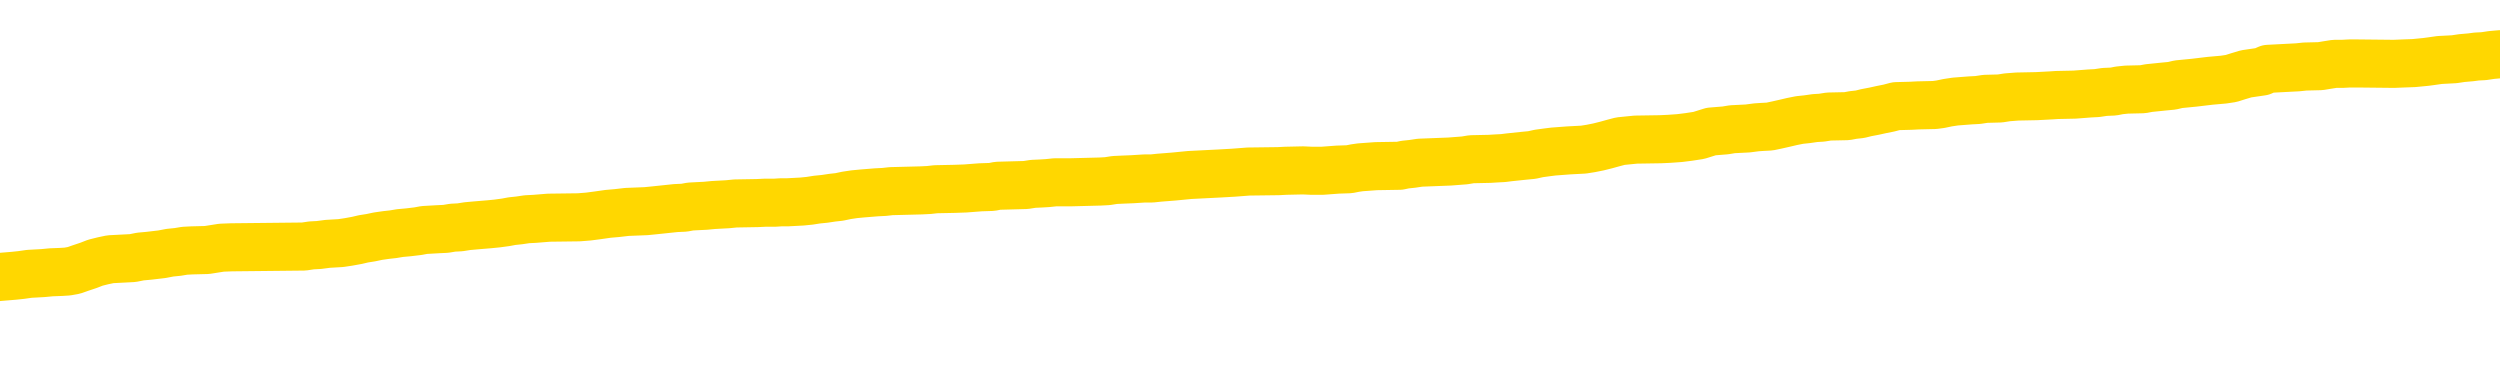 <svg xmlns="http://www.w3.org/2000/svg" version="1.1" viewBox="0 0 6500 1000">
	<path fill="none" stroke="gold" stroke-width="125" stroke-linecap="round" stroke-linejoin="round" d="M0 280464  L-1304159 280464 L-1303974 280463 L-1303484 280460 L-1303191 280459 L-1302879 280457 L-1302645 280455 L-1302591 280453 L-1302532 280450 L-1302379 280449 L-1302339 280446 L-1302206 280445 L-1301913 280444 L-1301373 280444 L-1300762 280443 L-1300714 280443 L-1300074 280441 L-1300041 280441 L-1299516 280441 L-1299383 280440 L-1298993 280437 L-1298665 280435 L-1298547 280432 L-1298336 280430 L-1297619 280430 L-1297049 280428 L-1296942 280428 L-1296768 280427 L-1296546 280425 L-1296145 280423 L-1296119 280421 L-1295191 280418 L-1295103 280416 L-1295021 280413 L-1294951 280411 L-1294654 280409 L-1294502 280407 L-1292612 280408 L-1292511 280408 L-1292249 280408 L-1291955 280409 L-1291813 280407 L-1291565 280407 L-1291529 280405 L-1291371 280404 L-1290907 280402 L-1290654 280400 L-1290442 280398 L-1290191 280396 L-1289842 280395 L-1288914 280393 L-1288821 280390 L-1288410 280389 L-1287239 280386 L-1286050 280385 L-1285958 280382 L-1285930 280380 L-1285664 280377 L-1285365 280375 L-1285237 280372 L-1285199 280370 L-1284385 280370 L-1284001 280371 L-1282940 280372 L-1282879 280372 L-1282614 280398 L-1282142 280422 L-1281950 280446 L-1281686 280471 L-1281350 280469 L-1281214 280468 L-1280759 280467 L-1280015 280466 L-1279998 280464 L-1279832 280462 L-1279764 280462 L-1279248 280460 L-1278220 280460 L-1278023 280459 L-1277535 280458 L-1277173 280457 L-1276764 280457 L-1276379 280458 L-1274675 280458 L-1274577 280458 L-1274505 280458 L-1274444 280458 L-1274259 280457 L-1273923 280457 L-1273282 280455 L-1273205 280454 L-1273144 280454 L-1272958 280453 L-1272878 280453 L-1272701 280451 L-1272682 280450 L-1272452 280450 L-1272064 280449 L-1271175 280449 L-1271136 280448 L-1271048 280446 L-1271020 280444 L-1270012 280443 L-1269862 280440 L-1269838 280439 L-1269705 280437 L-1269665 280436 L-1268407 280435 L-1268349 280435 L-1267810 280434 L-1267757 280434 L-1267710 280434 L-1267315 280432 L-1267176 280431 L-1266976 280430 L-1266829 280430 L-1266665 280430 L-1266388 280431 L-1266029 280431 L-1265477 280430 L-1264832 280428 L-1264573 280426 L-1264419 280425 L-1264018 280423 L-1263978 280422 L-1263858 280421 L-1263796 280422 L-1263782 280422 L-1263688 280422 L-1263395 280421 L-1263244 280416 L-1262913 280413 L-1262835 280411 L-1262760 280409 L-1262533 280405 L-1262466 280403 L-1262239 280400 L-1262186 280398 L-1262022 280396 L-1261016 280395 L-1260833 280394 L-1260282 280393 L-1259888 280390 L-1259491 280389 L-1258641 280386 L-1258563 280385 L-1257984 280384 L-1257542 280384 L-1257301 280382 L-1257144 280382 L-1256743 280380 L-1256723 280380 L-1256278 280379 L-1255872 280377 L-1255736 280375 L-1255561 280372 L-1255425 280370 L-1255175 280367 L-1254175 280366 L-1254093 280365 L-1253957 280363 L-1253919 280362 L-1253029 280361 L-1252813 280359 L-1252370 280358 L-1252252 280357 L-1252196 280356 L-1251519 280356 L-1251419 280354 L-1251390 280354 L-1250048 280353 L-1249643 280352 L-1249603 280350 L-1248675 280349 L-1248577 280348 L-1248444 280347 L-1248039 280345 L-1248013 280344 L-1247920 280343 L-1247704 280342 L-1247293 280339 L-1246139 280336 L-1245848 280334 L-1245819 280331 L-1245211 280330 L-1244961 280327 L-1244941 280326 L-1244012 280325 L-1243960 280322 L-1243838 280321 L-1243820 280319 L-1243665 280317 L-1243489 280315 L-1243353 280313 L-1243296 280312 L-1243188 280311 L-1243103 280310 L-1242870 280308 L-1242795 280307 L-1242486 280306 L-1242369 280304 L-1242199 280303 L-1242108 280302 L-1242005 280302 L-1241982 280301 L-1241905 280301 L-1241807 280298 L-1241440 280297 L-1241335 280296 L-1240832 280294 L-1240380 280293 L-1240342 280292 L-1240318 280290 L-1240277 280289 L-1240148 280288 L-1240047 280287 L-1239606 280285 L-1239324 280284 L-1238731 280283 L-1238601 280281 L-1238326 280279 L-1238174 280278 L-1238021 280276 L-1237935 280274 L-1237857 280273 L-1237672 280271 L-1237621 280271 L-1237593 280270 L-1237514 280269 L-1237491 280267 L-1237207 280265 L-1236604 280262 L-1235608 280261 L-1235310 280260 L-1234576 280258 L-1234332 280257 L-1234242 280256 L-1233665 280255 L-1232966 280253 L-1232214 280252 L-1231896 280251 L-1231513 280248 L-1231436 280247 L-1230801 280246 L-1230616 280244 L-1230528 280244 L-1230398 280244 L-1230086 280243 L-1230036 280242 L-1229894 280241 L-1229873 280239 L-1228905 280238 L-1228359 280237 L-1227881 280237 L-1227820 280237 L-1227496 280237 L-1227475 280235 L-1227413 280235 L-1227202 280234 L-1227126 280233 L-1227071 280232 L-1227048 280230 L-1227009 280229 L-1226993 280228 L-1226236 280227 L-1226220 280225 L-1225420 280224 L-1225268 280223 L-1224363 280221 L-1223856 280220 L-1223627 280218 L-1223586 280218 L-1223471 280216 L-1223294 280215 L-1222540 280216 L-1222405 280215 L-1222241 280214 L-1221923 280212 L-1221747 280210 L-1220725 280207 L-1220701 280205 L-1220450 280204 L-1220237 280201 L-1219603 280200 L-1219365 280197 L-1219333 280195 L-1219155 280192 L-1219074 280189 L-1218985 280188 L-1218920 280186 L-1218480 280183 L-1218456 280182 L-1217916 280181 L-1217660 280179 L-1217165 280178 L-1216288 280177 L-1216251 280175 L-1216198 280174 L-1216157 280173 L-1216040 280172 L-1215763 280170 L-1215556 280168 L-1215359 280165 L-1215336 280163 L-1215286 280160 L-1215246 280159 L-1215168 280158 L-1214571 280155 L-1214511 280154 L-1214407 280152 L-1214253 280151 L-1213621 280150 L-1212941 280149 L-1212638 280146 L-1212291 280145 L-1212093 280143 L-1212045 280141 L-1211725 280140 L-1211097 280138 L-1210950 280137 L-1210914 280136 L-1210856 280135 L-1210780 280132 L-1210538 280132 L-1210450 280131 L-1210356 280129 L-1210062 280128 L-1209928 280127 L-1209868 280126 L-1209831 280123 L-1209559 280123 L-1208553 280122 L-1208377 280120 L-1208326 280120 L-1208034 280119 L-1207841 280117 L-1207508 280115 L-1207002 280114 L-1206439 280112 L-1206425 280109 L-1206408 280108 L-1206308 280105 L-1206193 280103 L-1206154 280100 L-1206116 280099 L-1206051 280099 L-1206023 280097 L-1205884 280099 L-1205591 280099 L-1205541 280099 L-1205436 280099 L-1205171 280097 L-1204706 280096 L-1204562 280096 L-1204507 280094 L-1204450 280092 L-1204259 280091 L-1203894 280090 L-1203679 280090 L-1203485 280090 L-1203427 280090 L-1203368 280087 L-1203214 280086 L-1202944 280085 L-1202514 280091 L-1202499 280091 L-1202422 280090 L-1202357 280089 L-1202228 280080 L-1202205 280078 L-1201921 280077 L-1201873 280076 L-1201818 280074 L-1201356 280073 L-1201317 280073 L-1201276 280072 L-1201086 280071 L-1200606 280069 L-1200119 280068 L-1200102 280067 L-1200064 280066 L-1199808 280064 L-1199730 280062 L-1199500 280060 L-1199484 280058 L-1199190 280055 L-1198748 280054 L-1198301 280053 L-1197796 280051 L-1197642 280050 L-1197356 280049 L-1197316 280046 L-1196985 280045 L-1196763 280044 L-1196246 280041 L-1196170 280040 L-1195922 280037 L-1195728 280035 L-1195668 280034 L-1194891 280032 L-1194817 280032 L-1194587 280031 L-1194570 280031 L-1194508 280030 L-1194313 280028 L-1193848 280028 L-1193825 280027 L-1193695 280027 L-1192395 280027 L-1192378 280027 L-1192301 280026 L-1192207 280026 L-1191990 280026 L-1191838 280025 L-1191660 280026 L-1191605 280027 L-1191319 280028 L-1191279 280028 L-1190909 280028 L-1190469 280028 L-1190286 280028 L-1189965 280027 L-1189670 280027 L-1189224 280025 L-1189152 280023 L-1188690 280021 L-1188252 280020 L-1188070 280018 L-1186616 280016 L-1186484 280014 L-1186027 280012 L-1185801 280011 L-1185414 280008 L-1184898 280005 L-1183944 280003 L-1183149 280000 L-1182475 279999 L-1182049 279996 L-1181738 279995 L-1181508 279991 L-1180825 279988 L-1180812 279984 L-1180602 279979 L-1180580 279977 L-1180406 279975 L-1179456 279973 L-1179187 279971 L-1178372 279970 L-1178062 279967 L-1178024 279966 L-1177967 279963 L-1177350 279962 L-1176712 279959 L-1175086 279958 L-1174412 279957 L-1173770 279957 L-1173693 279957 L-1173636 279957 L-1173600 279957 L-1173572 279956 L-1173460 279953 L-1173442 279952 L-1173420 279950 L-1173266 279949 L-1173213 279947 L-1173135 279945 L-1173016 279944 L-1172918 279943 L-1172801 279942 L-1172531 279939 L-1172261 279938 L-1172244 279935 L-1172044 279934 L-1171897 279931 L-1171670 279930 L-1171536 279929 L-1171227 279927 L-1171168 279926 L-1170814 279924 L-1170466 279922 L-1170365 279921 L-1170301 279919 L-1170241 279917 L-1169856 279915 L-1169475 279913 L-1169371 279912 L-1169111 279911 L-1168840 279908 L-1168680 279907 L-1168648 279906 L-1168586 279904 L-1168445 279903 L-1168261 279902 L-1168216 279901 L-1167928 279901 L-1167912 279899 L-1167679 279899 L-1167618 279898 L-1167580 279898 L-1167000 279897 L-1166866 279896 L-1166843 279890 L-1166825 279881 L-1166807 279871 L-1166791 279861 L-1166767 279851 L-1166751 279843 L-1166729 279834 L-1166713 279825 L-1166689 279820 L-1166673 279815 L-1166651 279811 L-1166634 279809 L-1166585 279805 L-1166513 279801 L-1166478 279795 L-1166455 279789 L-1166419 279784 L-1166378 279779 L-1166341 279777 L-1166325 279772 L-1166301 279768 L-1166264 279765 L-1166247 279761 L-1166223 279759 L-1166206 279756 L-1166187 279754 L-1166171 279751 L-1166142 279747 L-1166116 279743 L-1166071 279742 L-1166054 279740 L-1166012 279738 L-1165964 279736 L-1165894 279733 L-1165878 279731 L-1165862 279728 L-1165800 279727 L-1165761 279726 L-1165722 279724 L-1165556 279723 L-1165491 279722 L-1165475 279720 L-1165430 279718 L-1165372 279717 L-1165159 279715 L-1165126 279714 L-1165083 279713 L-1165005 279712 L-1164468 279710 L-1164390 279709 L-1164286 279706 L-1164197 279705 L-1164021 279704 L-1163670 279703 L-1163514 279701 L-1163076 279700 L-1162920 279699 L-1162790 279697 L-1162086 279695 L-1161885 279694 L-1160924 279691 L-1160442 279690 L-1160343 279690 L-1160250 279689 L-1160005 279687 L-1159932 279686 L-1159490 279683 L-1159393 279682 L-1159378 279681 L-1159362 279680 L-1159337 279678 L-1158872 279677 L-1158655 279676 L-1158515 279674 L-1158221 279673 L-1158133 279672 L-1158091 279671 L-1158062 279669 L-1157889 279668 L-1157830 279667 L-1157754 279666 L-1157673 279664 L-1157603 279664 L-1157294 279663 L-1157209 279662 L-1156995 279660 L-1156960 279659 L-1156277 279658 L-1156178 279657 L-1155973 279655 L-1155926 279654 L-1155648 279653 L-1155586 279651 L-1155569 279649 L-1155491 279648 L-1155183 279645 L-1155158 279644 L-1155104 279641 L-1155082 279640 L-1154959 279639 L-1154823 279636 L-1154579 279635 L-1154454 279635 L-1153807 279634 L-1153791 279634 L-1153766 279634 L-1153586 279631 L-1153510 279630 L-1153418 279628 L-1152990 279627 L-1152574 279626 L-1152181 279623 L-1152102 279622 L-1152084 279621 L-1151720 279620 L-1151484 279618 L-1151256 279617 L-1150943 279616 L-1150865 279614 L-1150784 279612 L-1150606 279609 L-1150590 279608 L-1150325 279605 L-1150245 279604 L-1150015 279603 L-1149788 279602 L-1149473 279602 L-1149298 279600 L-1148936 279600 L-1148545 279599 L-1148475 279596 L-1148412 279595 L-1148271 279593 L-1148219 279591 L-1148118 279589 L-1147616 279588 L-1147419 279586 L-1147172 279585 L-1146987 279584 L-1146687 279582 L-1146611 279581 L-1146445 279579 L-1145560 279577 L-1145532 279575 L-1145409 279572 L-1144830 279571 L-1144752 279570 L-1144039 279570 L-1143727 279570 L-1143514 279570 L-1143497 279570 L-1143111 279570 L-1142586 279567 L-1142139 279566 L-1141810 279565 L-1141657 279563 L-1141331 279563 L-1141153 279562 L-1141071 279562 L-1140865 279559 L-1140690 279558 L-1139761 279557 L-1138871 279556 L-1138832 279554 L-1138604 279554 L-1138225 279553 L-1137437 279552 L-1137203 279550 L-1137127 279549 L-1136770 279548 L-1136198 279545 L-1135931 279544 L-1135544 279543 L-1135441 279543 L-1135271 279543 L-1134652 279543 L-1134441 279543 L-1134133 279543 L-1134080 279542 L-1133953 279540 L-1133900 279539 L-1133780 279538 L-1133444 279535 L-1132485 279534 L-1132354 279531 L-1132152 279530 L-1131521 279529 L-1131209 279527 L-1130795 279526 L-1130768 279525 L-1130623 279524 L-1130202 279522 L-1128870 279522 L-1128823 279521 L-1128695 279519 L-1128678 279517 L-1128100 279515 L-1127894 279513 L-1127864 279512 L-1127824 279511 L-1127766 279510 L-1127729 279508 L-1127650 279507 L-1127507 279506 L-1127053 279504 L-1126935 279503 L-1126650 279502 L-1126277 279501 L-1126181 279499 L-1125854 279498 L-1125499 279497 L-1125329 279496 L-1125282 279494 L-1125173 279493 L-1125084 279492 L-1125056 279490 L-1124980 279488 L-1124676 279487 L-1124643 279484 L-1124571 279483 L-1124203 279481 L-1123867 279480 L-1123787 279480 L-1123567 279479 L-1123396 279478 L-1123368 279476 L-1122871 279475 L-1122322 279473 L-1121441 279471 L-1121343 279469 L-1121266 279467 L-1120991 279466 L-1120744 279464 L-1120670 279462 L-1120608 279460 L-1120490 279458 L-1120447 279457 L-1120337 279456 L-1120260 279453 L-1119560 279452 L-1119314 279451 L-1119274 279450 L-1119118 279448 L-1118519 279448 L-1118292 279448 L-1118200 279448 L-1117725 279448 L-1117127 279446 L-1116607 279444 L-1116587 279443 L-1116441 279442 L-1116121 279442 L-1115579 279442 L-1115347 279442 L-1115177 279442 L-1114690 279441 L-1114463 279439 L-1114378 279438 L-1114032 279437 L-1113706 279437 L-1113183 279435 L-1112855 279434 L-1112255 279433 L-1112057 279430 L-1112005 279429 L-1111965 279428 L-1111683 279427 L-1110999 279424 L-1110689 279423 L-1110664 279420 L-1110473 279419 L-1110250 279418 L-1110164 279416 L-1109500 279414 L-1109476 279412 L-1109254 279410 L-1108924 279409 L-1108572 279406 L-1108367 279405 L-1108135 279402 L-1107877 279401 L-1107687 279398 L-1107640 279397 L-1107413 279396 L-1107378 279395 L-1107222 279393 L-1107007 279392 L-1106834 279391 L-1106743 279389 L-1106466 279388 L-1106222 279387 L-1105907 279386 L-1105481 279386 L-1105443 279386 L-1104960 279386 L-1104727 279386 L-1104515 279384 L-1104289 279383 L-1103739 279383 L-1103492 279382 L-1102658 279382 L-1102602 279381 L-1102580 279379 L-1102422 279378 L-1101961 279377 L-1101920 279375 L-1101580 279373 L-1101447 279372 L-1101224 279370 L-1100652 279369 L-1100180 279368 L-1099985 279366 L-1099793 279365 L-1099603 279364 L-1099501 279363 L-1099133 279361 L-1099087 279360 L-1099005 279359 L-1097712 279358 L-1097663 279356 L-1097395 279356 L-1097250 279356 L-1096699 279356 L-1096582 279355 L-1096501 279354 L-1096141 279352 L-1095918 279351 L-1095636 279350 L-1095307 279347 L-1094799 279346 L-1094687 279345 L-1094608 279343 L-1094444 279342 L-1094149 279342 L-1093680 279342 L-1093484 279343 L-1093433 279343 L-1092784 279342 L-1092662 279341 L-1092208 279341 L-1092172 279340 L-1091704 279338 L-1091593 279337 L-1091577 279336 L-1091360 279336 L-1091180 279335 L-1090648 279335 L-1089618 279335 L-1089419 279333 L-1088961 279332 L-1088012 279329 L-1087914 279328 L-1087560 279326 L-1087499 279324 L-1087485 279323 L-1087449 279322 L-1087080 279320 L-1086960 279319 L-1086718 279318 L-1086554 279317 L-1086367 279315 L-1086246 279314 L-1085175 279312 L-1084317 279310 L-1084105 279308 L-1084008 279306 L-1083833 279304 L-1083500 279303 L-1083428 279301 L-1083371 279300 L-1083195 279300 L-1082806 279299 L-1082571 279297 L-1082460 279296 L-1082343 279295 L-1081362 279294 L-1081337 279292 L-1080742 279290 L-1080710 279290 L-1080561 279289 L-1080277 279287 L-1079365 279287 L-1078419 279287 L-1078266 279286 L-1078163 279286 L-1078032 279285 L-1077889 279283 L-1077862 279282 L-1077748 279281 L-1077530 279280 L-1076848 279278 L-1076719 279277 L-1076416 279276 L-1076176 279273 L-1075843 279272 L-1075204 279271 L-1074862 279268 L-1074800 279267 L-1074644 279267 L-1073723 279267 L-1073252 279267 L-1073209 279267 L-1073196 279266 L-1073155 279264 L-1073133 279263 L-1073106 279262 L-1072962 279260 L-1072539 279259 L-1072204 279259 L-1072013 279258 L-1071584 279258 L-1071397 279257 L-1071008 279254 L-1070473 279253 L-1070101 279251 L-1070079 279251 L-1069829 279250 L-1069711 279249 L-1069635 279248 L-1069499 279246 L-1069460 279245 L-1069380 279244 L-1068986 279243 L-1068490 279241 L-1068378 279239 L-1068205 279237 L-1067897 279236 L-1067449 279235 L-1067126 279234 L-1066984 279231 L-1066557 279228 L-1066403 279226 L-1066348 279223 L-1065534 279222 L-1065515 279221 L-1065143 279220 L-1065086 279220 L-1063957 279218 L-1063889 279218 L-1063331 279217 L-1063136 279216 L-1063000 279214 L-1062766 279213 L-1062419 279212 L-1062384 279209 L-1062349 279208 L-1062281 279205 L-1061932 279204 L-1061760 279203 L-1061275 279202 L-1061259 279200 L-1060934 279199 L-1060776 279198 L-1059635 279195 L-1059611 279194 L-1059419 279191 L-1059225 279190 L-1058975 279189 L-1058958 279188 L-1057938 279186 L-1057640 279185 L-1057565 279184 L-1057428 279181 L-1057253 279180 L-1056676 279177 L-1056460 279176 L-1056397 279175 L-1056266 279173 L-1056229 279171 L-1055706 279170 L-1055568 279673 L-1055553 279673 L-1055531 279673 L-1055510 279673 L-1055283 279168 L-1054507 279168 L-1054466 279168 L-1054098 279168 L-1054020 279167 L-1053968 279166 L-1053295 279165 L-1052552 279163 L-1052127 279163 L-1051680 279162 L-1050618 279161 L-1050306 279158 L-1049896 279158 L-1049824 279157 L-1049300 279157 L-1049205 279157 L-1049187 279157 L-1048743 279156 L-1048557 279153 L-1047777 279150 L-1047105 279149 L-1046692 279145 L-1046461 279143 L-1046320 279142 L-1046238 279139 L-1046218 279138 L-1046142 279138 L-1046014 279136 L-1045697 279138 L-1045473 279138 L-1045148 279136 L-1045086 279136 L-1044716 279136 L-1044682 279136 L-1044474 279136 L-1043806 279136 L-1043729 279136 L-1043571 279134 L-1043460 279134 L-1043134 279133 L-1042979 279131 L-1042638 279131 L-1042581 279129 L-1042243 279126 L-1042039 279125 L-1041986 279122 L-1040610 279121 L-1040480 279120 L-1040047 279119 L-1039726 279117 L-1038899 279115 L-1038775 279113 L-1038044 279111 L-1037889 279108 L-1037848 279107 L-1037794 279106 L-1037771 279104 L-1037657 279103 L-1037360 279102 L-1037071 279101 L-1037016 279099 L-1036896 279098 L-1036865 279097 L-1036766 279096 L-1036322 279096 L-1036170 279094 L-1035335 279094 L-1034793 279093 L-1034458 279093 L-1034442 279092 L-1034367 279090 L-1034251 279089 L-1034056 279088 L-1033792 279087 L-1032957 279085 L-1032861 279084 L-1032339 279083 L-1032298 279081 L-1032198 279080 L-1031370 279080 L-1031235 279079 L-1030896 279079 L-1030342 279078 L-1029963 279076 L-1029800 279075 L-1029490 279074 L-1028677 279073 L-1028371 279071 L-1028103 279071 L-1027781 279071 L-1027460 279073 L-1027185 279073 L-1026356 279070 L-1026261 279069 L-1026168 279065 L-1026064 279061 L-1025677 279057 L-1025197 279055 L-1025181 279053 L-1025062 279052 L-1024694 279050 L-1024599 279048 L-1023765 279046 L-1023688 279044 L-1023389 279043 L-1023298 279042 L-1022891 279039 L-1022781 279037 L-1022081 279035 L-1021608 279034 L-1021548 279033 L-1021329 279030 L-1021055 279029 L-1020942 279028 L-1019915 279027 L-1019529 279025 L-1019509 279024 L-1019176 279023 L-1018931 279021 L-1018498 279020 L-1018388 279019 L-1018270 279018 L-1017818 279015 L-1017228 279014 L-1016891 279012 L-1014999 279011 L-1014885 279009 L-1014673 279007 L-1013355 279006 L-1013248 278719 L-1013182 278435 L-1013146 278173 L-1013084 278173 L-1012585 278458 L-1011910 278739 L-1011888 278998 L-1011617 278996 L-1010649 278996 L-1009960 278995 L-1009798 278993 L-1009257 278992 L-1009167 278991 L-1008148 278989 L-1007200 278987 L-1006835 278988 L-1006732 278989 L-1006144 278989 L-1006084 278989 L-1005984 278988 L-1005544 278986 L-1005436 278984 L-1004995 278983 L-1003995 278979 L-1003738 278975 L-1003635 278972 L-1003505 278969 L-1003139 278966 L-1002558 278964 L-1002527 278963 L-1002211 278961 L-1000228 278960 L-1000113 278959 L-1000045 278959 L-999686 278958 L-998068 278956 L-997890 278956 L-997746 278956 L-996923 278958 L-996871 278959 L-996816 278959 L-996382 278959 L-995401 278960 L-995328 278960 L-994243 278959 L-994030 278959 L-993314 278956 L-992925 278955 L-992707 278952 L-992387 278950 L-991893 278947 L-991766 278946 L-991537 278943 L-991304 278941 L-991245 278940 L-990956 278938 L-990683 278936 L-989654 278935 L-987989 278933 L-987569 278932 L-987432 278931 L-987276 278931 L-986971 278929 L-986743 278927 L-986584 278926 L-986425 278923 L-986256 278920 L-986208 278919 L-986155 278918 L-986133 278918 L-985747 278917 L-985497 278917 L-985227 278917 L-985066 278917 L-984976 278917 L-983318 278917 L-983153 278918 L-982773 278917 L-982313 278917 L-981703 278914 L-980610 278913 L-980179 278912 L-980147 278910 L-980085 278909 L-980068 278908 L-978364 278906 L-978322 278905 L-977856 278904 L-977669 278903 L-977637 278900 L-977041 278899 L-976991 278897 L-976669 278896 L-976618 278895 L-976408 278894 L-976390 278892 L-976123 278890 L-976071 278889 L-975601 278887 L-975091 278885 L-975013 278885 L-974718 278883 L-974702 278882 L-974663 278881 L-974592 278880 L-974435 278878 L-973489 278878 L-973432 278878 L-972912 278878 L-972719 278877 L-972618 278877 L-972392 278876 L-971883 278876 L-971495 278910 L-971425 278910 L-971077 278909 L-970720 278908 L-969591 278871 L-969539 278868 L-969313 278867 L-969279 278866 L-969154 278863 L-969056 278863 L-968791 278863 L-968051 278864 L-967472 278864 L-967179 278864 L-966473 278864 L-966294 278863 L-966271 278863 L-965635 278862 L-965324 278860 L-964927 278860 L-964898 278859 L-964877 278858 L-964723 278857 L-964038 278857 L-964021 278857 L-963681 278857 L-963409 278855 L-963371 278854 L-963315 278851 L-963293 278850 L-963221 278849 L-962889 278848 L-962783 278846 L-962755 278844 L-962557 278843 L-962404 278841 L-961536 278840 L-960973 278837 L-960957 278837 L-960856 278836 L-960754 278837 L-960607 278837 L-960529 278837 L-960491 278836 L-960436 278835 L-960362 278834 L-960217 278832 L-959736 278832 L-959331 278831 L-958465 278832 L-958445 278832 L-958187 278832 L-958111 278832 L-958081 278831 L-958071 278828 L-958054 278827 L-957761 278826 L-957721 278825 L-957650 278823 L-957576 278822 L-957371 278821 L-957211 278817 L-956910 278813 L-956832 278808 L-956815 278804 L-956599 278802 L-956368 278802 L-956258 278803 L-955888 278804 L-955730 278804 L-955498 278804 L-955330 278804 L-955185 278803 L-955053 278802 L-953777 278799 L-953373 278796 L-953313 278795 L-953196 278793 L-952771 278791 L-952755 278789 L-952693 278788 L-952420 278785 L-952307 278784 L-952025 278781 L-951748 278780 L-951323 278777 L-951300 278776 L-951222 278775 L-951097 278773 L-950510 278772 L-950119 278771 L-949783 278770 L-949194 278768 L-949092 278768 L-948922 278767 L-948785 278767 L-947958 278766 L-946772 278765 L-946736 278763 L-946681 278763 L-946460 278762 L-946255 278762 L-946101 278762 L-945844 278761 L-945767 278759 L-945225 278758 L-945188 278757 L-944939 278756 L-944552 278754 L-943726 278753 L-943368 278752 L-943058 278752 L-942800 278750 L-942576 278749 L-942170 278748 L-942053 278747 L-941870 278745 L-941817 278745 L-941628 278744 L-941458 278743 L-941429 278742 L-941148 278740 L-940838 278739 L-940700 278738 L-940390 278736 L-940196 278736 L-940181 278735 L-939461 278735 L-939328 278733 L-939030 278731 L-938940 278730 L-938339 278730 L-938301 278729 L-938222 278727 L-937602 278726 L-937450 278724 L-937410 278722 L-937099 278721 L-936907 278720 L-936714 278717 L-936659 278715 L-936350 278713 L-936298 278712 L-936243 278713 L-936218 278713 L-936093 278713 L-935282 278712 L-935206 278711 L-934665 278710 L-934396 278708 L-933737 278707 L-932829 278706 L-932588 278704 L-932056 278703 L-931838 278702 L-930731 278703 L-930681 278703 L-929905 278703 L-929357 278702 L-929246 278701 L-929093 278698 L-929038 278697 L-928873 278696 L-928496 278694 L-928048 278693 L-927993 278692 L-927839 278690 L-927159 278689 L-926939 278688 L-926421 278687 L-925572 278684 L-925556 278683 L-923765 278681 L-923211 278680 L-923093 278679 L-922088 278678 L-922051 278676 L-921818 278676 L-921726 278676 L-921686 278676 L-921354 278675 L-921002 278674 L-920737 278671 L-920450 278670 L-920139 278667 L-919885 278665 L-919791 278664 L-919301 278662 L-919094 278661 L-918528 278660 L-918414 278661 L-918063 278660 L-918011 278660 L-917971 278660 L-917368 278657 L-916634 278655 L-916053 278652 L-915817 278650 L-915277 278646 L-915124 278643 L-914623 278642 L-914413 278639 L-914390 278639 L-914331 278638 L-913369 278638 L-913191 278637 L-912749 278635 L-912725 278633 L-912570 278632 L-912488 278632 L-912338 278633 L-911691 278633 L-911641 278632 L-910521 278630 L-909537 278629 L-909476 278628 L-908755 278627 L-907890 278625 L-907511 278624 L-907292 278624 L-906533 278623 L-906481 278621 L-906172 278619 L-905320 278619 L-905127 278618 L-904951 278616 L-904726 278616 L-904599 278615 L-904407 278615 L-904175 278614 L-904005 278615 L-903719 278614 L-903439 278614 L-903356 278612 L-903186 278611 L-903169 278609 L-903015 278607 L-902976 278606 L-902201 278605 L-902124 278605 L-901892 278602 L-901465 278601 L-901120 278600 L-900536 278598 L-900268 278598 L-900009 278598 L-899879 278596 L-899863 278595 L-899749 278593 L-899725 278592 L-899491 278591 L-899455 278589 L-898139 278589 L-898084 278588 L-897405 278586 L-896832 278586 L-896707 278586 L-896554 278586 L-896477 278586 L-896165 278583 L-895892 278582 L-895802 278579 L-895701 278579 L-894773 278578 L-894697 278578 L-894333 278578 L-894308 278577 L-894272 278575 L-893496 278573 L-893404 278572 L-893264 278570 L-892863 278569 L-892601 278569 L-892357 278570 L-892143 278569 L-892063 278569 L-891986 278569 L-891910 278569 L-891723 278570 L-891657 278570 L-891407 278570 L-891352 278569 L-891215 278568 L-891135 278565 L-891022 278564 L-890798 278563 L-890634 278561 L-890593 278560 L-890424 278559 L-890053 278558 L-890038 278556 L-889922 278555 L-889201 278554 L-889165 278552 L-889032 278552 L-888684 278551 L-888273 278551 L-888237 278551 L-888159 278550 L-888120 278549 L-887756 278547 L-887551 278546 L-887536 278545 L-887191 278543 L-886842 278543 L-886516 278543 L-886415 278542 L-886262 278542 L-886068 278541 L-885836 278541 L-885743 278541 L-885588 278541 L-885511 278541 L-885470 278540 L-885356 278538 L-885333 278537 L-885083 278537 L-884944 278535 L-884366 278531 L-883538 278528 L-883050 278526 L-882928 278524 L-882890 278523 L-882877 278522 L-882725 278519 L-882624 278517 L-882391 278515 L-882001 278513 L-881696 278512 L-881681 278510 L-881510 278509 L-881272 278506 L-880675 278506 L-880071 278505 L-880032 278505 L-879991 278505 L-879838 278504 L-879785 278503 L-879722 278501 L-879654 278500 L-879600 278497 L-879574 278496 L-879528 278495 L-879433 278492 L-879296 278491 L-879143 278490 L-879011 278489 L-878970 278489 L-878934 278487 L-878872 278486 L-878599 278483 L-878285 278482 L-878244 278480 L-878159 278478 L-877981 278477 L-877744 278476 L-877386 278474 L-877356 278473 L-876787 278472 L-876664 278471 L-876428 278469 L-876405 278469 L-876124 278468 L-875839 278468 L-875583 278468 L-875011 278467 L-874715 278466 L-874639 278464 L-873940 278463 L-873862 278462 L-873827 278460 L-873800 278459 L-873749 278457 L-873555 278455 L-873415 278453 L-873379 278451 L-873339 278450 L-872743 278449 L-872511 278448 L-872227 278457 L-872173 278464 L-872099 278473 L-872021 278481 L-871785 278478 L-871541 278477 L-871405 278476 L-871299 278474 L-871219 278473 L-870832 278471 L-870705 278469 L-870552 278468 L-870515 278467 L-870369 278466 L-870147 278464 L-869974 278463 L-869905 278462 L-869083 278459 L-869067 278459 L-868772 278458 L-867985 278457 L-867675 278457 L-867528 278455 L-867300 278454 L-867100 278451 L-866163 278450 L-866126 278449 L-866103 278448 L-866062 278445 L-865794 278444 L-865197 278443 L-865134 278441 L-865098 278440 L-865081 278439 L-864386 278439 L-864185 278439 L-864153 278439 L-863819 278439 L-863712 278437 L-863087 278435 L-862583 278434 L-862546 278431 L-862103 278431 L-862007 278430 L-861848 278430 L-861535 278430 L-861523 278430 L-861083 278431 L-860601 278432 L-860472 278432 L-860152 278432 L-860083 278431 L-859779 278431 L-859603 278430 L-859410 278428 L-859167 278426 L-858969 278423 L-858944 278421 L-858365 278420 L-858296 278418 L-857886 278417 L-857832 278416 L-857785 278414 L-857421 278413 L-857275 278412 L-857070 278411 L-856974 278411 L-856818 278409 L-856757 278408 L-856609 278405 L-856509 278404 L-855952 278404 L-855930 278407 L-855758 278408 L-855216 278409 L-855155 278409 L-855101 278407 L-855072 278404 L-855001 278403 L-854985 278400 L-854921 278399 L-854885 278396 L-854730 278395 L-854404 278394 L-853838 278393 L-853824 278391 L-853762 278389 L-853660 278386 L-853614 278386 L-853371 278385 L-852949 278385 L-852794 278385 L-851053 278382 L-850511 278381 L-849568 278380 L-849158 278379 L-848617 278376 L-848421 278375 L-848252 278373 L-847957 278372 L-847842 278371 L-847827 278371 L-847672 278370 L-847532 278368 L-847455 278366 L-847324 278366 L-846976 278366 L-846605 278367 L-846007 278367 L-845831 278367 L-845675 278366 L-845406 278365 L-845255 278365 L-844963 278368 L-844940 278371 L-844857 278373 L-844629 278376 L-843930 278375 L-843803 278373 L-843372 278372 L-843278 278371 L-842073 278371 L-842024 278370 L-841730 278370 L-841327 278368 L-841051 278366 L-841032 278365 L-840914 278363 L-840838 278362 L-840656 278361 L-840176 278359 L-839725 278357 L-839315 278356 L-839284 278354 L-838866 278353 L-838752 278353 L-838634 278353 L-838619 278353 L-838424 278352 L-838403 278349 L-838170 278348 L-837727 278347 L-837408 278344 L-836943 278344 L-836778 278343 L-836623 278342 L-836467 278342 L-836014 278342 L-835694 278342 L-835639 278343 L-835268 278343 L-835231 278344 L-834904 278344 L-834787 278343 L-834689 278342 L-834363 278339 L-833976 278338 L-833715 278336 L-833357 278334 L-833100 278333 L-830930 278331 L-830880 278330 L-830858 278329 L-830447 278329 L-830385 278329 L-830315 278330 L-830084 278330 L-829773 278329 L-829470 278326 L-829426 278325 L-829118 278324 L-828985 278322 L-828768 278321 L-828056 278320 L-827901 278320 L-827763 278319 L-827614 278319 L-827593 278319 L-827398 278317 L-827373 278316 L-827282 278315 L-827260 278313 L-827244 278312 L-827143 278311 L-826215 278310 L-825757 278310 L-824665 278307 L-824242 278307 L-823839 278306 L-823800 278304 L-823546 278303 L-822772 278301 L-822756 278299 L-822731 278298 L-822538 278297 L-821802 278296 L-821533 278294 L-821492 278293 L-821093 278290 L-821068 278289 L-820279 278288 L-819599 278287 L-818228 278285 L-817958 278284 L-817909 278283 L-817372 278280 L-817339 278279 L-817237 278276 L-816913 278275 L-816834 278274 L-816565 278274 L-815652 278273 L-815514 278273 L-815265 278270 L-814719 278270 L-814297 278269 L-814104 278267 L-814089 278267 L-813951 278265 L-813857 278264 L-813730 278262 L-813470 278261 L-813445 278258 L-813354 278257 L-813043 278256 L-812983 278255 L-812866 278255 L-812516 278255 L-811706 278255 L-811474 278252 L-810645 278252 L-810413 278250 L-810197 278248 L-809678 278248 L-809040 278247 L-808624 278246 L-808302 278244 L-807821 278243 L-807395 278243 L-807334 278242 L-806986 278242 L-806945 278241 L-806931 278239 L-806832 278237 L-806786 278237 L-806301 278235 L-805500 278235 L-805165 278235 L-804084 278234 L-803604 278233 L-803581 278232 L-803441 278230 L-802885 278229 L-802188 278228 L-801879 278227 L-801658 278225 L-801553 278224 L-801450 278221 L-800779 278220 L-800685 278219 L-800663 278219 L-800586 278218 L-800408 278218 L-800236 278218 L-800055 278216 L-800042 278215 L-799966 278214 L-799801 278212 L-799286 278211 L-799270 278210 L-799130 278210 L-798767 278209 L-798743 278209 L-798613 278207 L-798588 278206 L-798226 278205 L-797700 278202 L-797607 278201 L-797391 278198 L-797297 278197 L-797273 278196 L-796809 278195 L-796731 278195 L-796330 278193 L-795879 278193 L-794627 278192 L-794589 278191 L-794157 278189 L-794124 278188 L-793405 278187 L-793229 278186 L-793093 278184 L-792787 278183 L-792732 278182 L-792707 278179 L-792691 278177 L-792516 278175 L-792326 278174 L-791819 278174 L-791445 278164 L-791107 278152 L-791068 278142 L-790349 278133 L-790256 278132 L-790217 278131 L-789675 278131 L-789652 278129 L-789250 278128 L-788824 278127 L-788553 278127 L-788373 278126 L-788127 278123 L-788104 278122 L-788048 278119 L-787431 278118 L-786928 278117 L-786541 278117 L-785922 278118 L-785706 278118 L-785551 278119 L-784259 278117 L-784159 278115 L-783717 278113 L-783386 278112 L-783085 278109 L-782843 278108 L-782108 278105 L-781529 278104 L-780699 278103 L-780599 278101 L-780041 278100 L-779903 278099 L-778261 278097 L-778201 278097 L-778107 278097 L-777140 278097 L-776962 278096 L-776675 278096 L-776457 278096 L-776379 278095 L-776108 278095 L-775993 278094 L-775839 278092 L-775529 278091 L-775451 278090 L-775360 278090 L-775282 278089 L-775166 278089 L-774987 278087 L-774895 278086 L-774857 278085 L-774354 278085 L-774135 278083 L-774006 278083 L-773851 278082 L-773796 278081 L-773672 278081 L-773287 278080 L-772778 278078 L-772706 278077 L-772226 278076 L-772149 278074 L-772048 278074 L-771815 278073 L-771350 278073 L-771120 278073 L-771104 278073 L-770872 278073 L-770717 278073 L-770655 278073 L-770462 278072 L-770191 278069 L-769440 278068 L-768487 278068 L-768451 278067 L-768226 278067 L-767786 278067 L-767505 278064 L-767157 278063 L-766088 278062 L-765160 278062 L-765029 278062 L-764983 278062 L-764913 278060 L-764759 278060 L-764681 278058 L-764508 278055 L-764073 278053 L-763869 278051 L-763808 278049 L-763226 278048 L-763072 278045 L-762956 278044 L-762915 278043 L-762746 278041 L-762609 278040 L-762398 278037 L-762321 278036 L-762298 278035 L-762089 278032 L-761679 278031 L-761654 278030 L-761431 278028 L-761286 278027 L-761251 278026 L-761238 278025 L-761215 278023 L-760982 278022 L-760796 278021 L-760579 278020 L-760554 278018 L-759865 278017 L-759761 278016 L-759726 278014 L-759705 278013 L-759511 278012 L-759458 278011 L-759341 278008 L-759259 278008 L-759148 278007 L-758834 278005 L-758374 278004 L-758119 278003 L-757885 278000 L-757755 277999 L-757403 277998 L-757343 277996 L-757191 277995 L-756619 277993 L-756532 277991 L-756379 277989 L-756083 277986 L-755713 277984 L-755410 277981 L-755333 277980 L-754928 277979 L-754760 277979 L-754616 277979 L-754076 277979 L-754015 277979 L-754000 277976 L-753834 277975 L-753628 277973 L-753553 277973 L-753460 277972 L-753050 277971 L-753035 277970 L-753011 277970 L-752818 277968 L-752742 277980 L-752571 277991 L-752509 278002 L-752493 278013 L-751979 278012 L-751757 278011 L-751138 278008 L-750885 278007 L-750691 278005 L-750652 278004 L-750578 278004 L-750513 278004 L-749862 278004 L-749824 278005 L-749649 278005 L-749584 278005 L-748910 278005 L-748521 278003 L-748259 278002 L-748021 278000 L-747943 277998 L-747928 277995 L-747726 277994 L-747355 277991 L-747129 277990 L-746494 277989 L-746474 277989 L-746087 277988 L-745993 277988 L-745935 277986 L-745659 277985 L-745350 277985 L-745272 277984 L-744421 277985 L-744078 277991 L-743641 277999 L-743208 278005 L-742713 278012 L-742563 278011 L-742295 278012 L-741057 278013 L-741000 278016 L-739236 278017 L-739046 278016 L-738036 278014 L-737885 278013 L-737509 278016 L-737188 278018 L-736583 278021 L-736513 278023 L-736336 278022 L-735508 278021 L-735369 278020 L-734982 278018 L-734798 278017 L-734754 278016 L-734634 278014 L-734424 278013 L-733977 278011 L-733629 278009 L-733496 278008 L-733087 278007 L-732737 278007 L-732452 278005 L-732258 278004 L-732104 278004 L-731940 278003 L-731872 278002 L-731772 278002 L-731538 278000 L-731422 278000 L-731369 277999 L-730827 277999 L-730363 277998 L-729180 277998 L-729047 277998 L-729023 277998 L-728970 277998 L-728302 277998 L-727267 277995 L-727074 277994 L-726894 277993 L-726742 277993 L-726702 277991 L-726687 277991 L-726625 277990 L-726300 277989 L-725140 277988 L-724946 277986 L-724769 277985 L-723655 277984 L-722795 277982 L-722689 277982 L-722215 277981 L-722023 277981 L-719701 277980 L-719623 277979 L-719502 277976 L-719468 277975 L-719430 277972 L-719336 277968 L-719120 277966 L-718539 277963 L-718153 277962 L-717380 277961 L-717302 277959 L-716604 277959 L-716063 277959 L-716022 277958 L-715892 277958 L-715428 277957 L-715389 277956 L-715255 277954 L-714887 277953 L-714857 277952 L-714707 277952 L-714306 277950 L-712482 277952 L-711675 277950 L-710957 277950 L-710940 277950 L-710626 277948 L-710065 277947 L-709563 277945 L-709044 277944 L-709023 277943 L-707279 277942 L-707110 277940 L-706914 277939 L-706020 277938 L-705502 277935 L-705291 277934 L-705033 277933 L-704324 277931 L-703373 277930 L-702715 277929 L-702676 277926 L-702389 277925 L-702307 277924 L-702212 277924 L-702080 277922 L-702003 277922 L-701267 277922 L-700930 277921 L-700881 277922 L-700625 277922 L-700339 277921 L-699913 277921 L-699333 277920 L-699074 277920 L-698922 277919 L-698675 277919 L-698637 277919 L-697840 277917 L-697802 277916 L-697625 277916 L-697215 277913 L-696987 277913 L-696911 277913 L-696779 277913 L-696663 277912 L-696315 277911 L-696252 277910 L-696099 277908 L-695358 277907 L-695247 277906 L-695077 277904 L-695038 277903 L-694743 277903 L-694342 277903 L-694166 277903 L-694071 277903 L-693762 277902 L-692960 277901 L-692502 277898 L-691982 277897 L-691493 277896 L-690798 277894 L-689751 277893 L-689482 277893 L-689428 277892 L-689268 277892 L-689016 277892 L-688770 277890 L-688691 277889 L-688477 277887 L-688165 277885 L-687701 277883 L-687687 277881 L-687391 277881 L-687377 277880 L-686386 277879 L-685714 277878 L-685379 277875 L-684763 277875 L-684626 277874 L-683987 277873 L-683857 277871 L-682906 277869 L-682807 277866 L-682247 277865 L-681838 277865 L-681410 277865 L-681319 277864 L-680484 277864 L-680121 277864 L-680081 277865 L-679949 277866 L-679772 277866 L-679555 277866 L-679502 277865 L-679345 277862 L-679092 277861 L-677992 277860 L-677914 277858 L-677695 277857 L-677564 277855 L-677528 277853 L-677334 277852 L-677235 277851 L-676751 277850 L-676467 277848 L-676307 277847 L-676212 277844 L-675940 277843 L-675670 277842 L-675654 277837 L-675516 277833 L-675377 277829 L-675051 277824 L-674742 277821 L-674701 277820 L-674625 277818 L-674510 277816 L-673659 277814 L-673333 277812 L-673002 277811 L-672869 277811 L-672653 277811 L-672637 277811 L-671956 277811 L-671863 277809 L-671839 277807 L-671824 277805 L-671785 277804 L-671373 277801 L-671104 277800 L-671064 277798 L-670696 277798 L-670486 277797 L-669403 277797 L-669387 277796 L-669358 277795 L-669338 277795 L-668961 277792 L-668706 277791 L-668458 277788 L-668319 277786 L-668186 277784 L-667855 277783 L-667762 277782 L-667701 277781 L-667143 277779 L-667081 277778 L-666926 277777 L-666731 277775 L-666539 277774 L-666523 277773 L-666485 277772 L-666446 277770 L-666175 277769 L-666052 277768 L-666020 277766 L-665920 277766 L-665765 277766 L-665623 277766 L-665339 277765 L-665014 277765 L-664318 277764 L-664295 277764 L-663786 277764 L-662940 277764 L-662577 277763 L-662422 277761 L-661818 277761 L-661648 277761 L-661587 277761 L-661532 277760 L-660477 277759 L-660458 277759 L-659552 277759 L-659531 277759 L-659364 277758 L-659122 277758 L-659072 277756 L-659017 277754 L-658880 277752 L-658840 277751 L-657912 277750 L-657857 277750 L-657735 277750 L-657663 277750 L-657547 277750 L-657369 277751 L-656386 277750 L-656247 277750 L-656129 277747 L-655835 277745 L-655587 277743 L-655551 277742 L-655496 277743 L-655475 277743 L-655342 277743 L-655262 277743 L-655125 277742 L-654502 277742 L-654335 277741 L-653871 277741 L-653695 277738 L-653678 277737 L-653618 277736 L-653501 277735 L-653019 277733 L-652323 277732 L-651950 277731 L-651781 277729 L-650815 277728 L-650660 277727 L-650482 277727 L-650390 277726 L-650134 277726 L-649964 277726 L-649317 277724 L-649306 277724 L-648726 277723 L-648588 277723 L-648532 277720 L-647797 277719 L-647758 277718 L-647681 277718 L-647039 277717 L-646265 277717 L-646172 277715 L-646123 277715 L-646108 277714 L-646072 277714 L-646056 277712 L-645993 277710 L-645977 277709 L-645957 277709 L-645802 277708 L-645763 277706 L-645747 277705 L-645708 277704 L-645568 277703 L-645492 277701 L-645127 277700 L-644779 277699 L-644006 277697 L-643403 277696 L-643207 277695 L-642977 277695 L-642839 277694 L-642201 277694 L-641912 277692 L-641890 277692 L-641430 277691 L-641197 277691 L-641142 277690 L-641104 277689 L-640601 277687 L-640051 277686 L-639263 277685 L-638140 277685 L-637245 277683 L-637157 277683 L-636858 277682 L-636786 277681 L-636670 277680 L-635494 277678 L-635145 277677 L-635123 277676 L-634604 277674 L-634457 277673 L-634349 277672 L-634139 277671 L-633985 277669 L-633962 277668 L-633768 277667 L-633691 277666 L-633548 277664 L-632747 277663 L-632601 277662 L-632321 277660 L-632144 277659 L-631834 277658 L-631022 277657 L-630094 277657 L-628502 277655 L-628259 277654 L-627618 277653 L-627422 277651 L-627344 277650 L-626827 277649 L-626595 277649 L-626572 277648 L-626440 277648 L-626101 277646 L-626090 277645 L-625873 277644 L-625836 277643 L-625295 277641 L-624766 277639 L-624698 277637 L-624405 277636 L-623858 277634 L-623822 277632 L-623770 277631 L-623670 277628 L-623438 277628 L-622858 277628 L-622760 277630 L-622686 277630 L-622354 277628 L-621604 277627 L-621565 277626 L-620885 277626 L-620730 277626 L-620404 277625 L-620188 277623 L-619957 277623 L-619660 277622 L-619414 277621 L-619063 277620 L-619010 277618 L-618250 277617 L-617557 277614 L-617207 277612 L-616743 277611 L-616109 277609 L-615701 277608 L-615623 277609 L-615197 277609 L-614554 277608 L-614385 277608 L-613643 277607 L-613456 277605 L-613160 277604 L-612589 277603 L-612563 277602 L-611544 277602 L-611057 277600 L-610964 277600 L-610903 277599 L-610615 277598 L-610329 277596 L-610267 277595 L-610087 277595 L-609376 277594 L-609200 277593 L-609002 277591 L-608850 277590 L-608758 277589 L-608697 277588 L-608155 277588 L-607844 277586 L-607752 277584 L-607675 277581 L-607108 277580 L-607017 277580 L-606762 277577 L-606435 277575 L-606398 277571 L-606244 277567 L-606011 277566 L-605689 277565 L-604557 277563 L-604358 277562 L-603832 277561 L-603587 277561 L-603342 277559 L-603262 277558 L-603242 277556 L-603165 277554 L-603109 277552 L-603032 277550 L-602993 277549 L-602814 277547 L-602777 277545 L-602546 277544 L-601308 277543 L-600981 277542 L-600942 277539 L-600160 277538 L-600013 277536 L-599022 277535 L-598815 277535 L-598389 277535 L-598262 277535 L-597858 277536 L-597770 277535 L-597113 277534 L-596406 277533 L-595797 277531 L-595604 277530 L-595371 277527 L-594752 277526 L-594457 277524 L-594017 277522 L-593863 277521 L-593708 277520 L-592952 277517 L-592601 277516 L-592199 277516 L-592160 277515 L-591154 277515 L-590835 277515 L-590588 277513 L-589888 277511 L-589814 277510 L-589502 277508 L-588422 277507 L-588230 277506 L-587997 277506 L-587802 277504 L-587302 277503 L-586548 277503 L-586434 277503 L-586234 277503 L-586193 277502 L-586100 277501 L-585787 277499 L-585699 277498 L-585583 277497 L-585265 277497 L-585196 277496 L-585171 277494 L-584809 277493 L-584770 277492 L-584554 277490 L-584051 277492 L-583448 277493 L-583237 277496 L-583084 277497 L-583046 277497 L-583002 277494 L-582967 277493 L-582834 277492 L-582425 277490 L-582054 277489 L-582001 277488 L-581985 277487 L-581906 277485 L-581496 277484 L-581343 277483 L-581327 277480 L-581288 277479 L-581109 277476 L-581033 277475 L-580801 277474 L-580012 277473 L-579934 277473 L-579199 277470 L-579043 277469 L-578804 277466 L-578742 277464 L-578657 277462 L-578634 277460 L-578516 277457 L-578502 277455 L-578440 277452 L-578403 277451 L-578308 277450 L-578286 277450 L-578170 277448 L-577937 277447 L-577767 277444 L-576947 277444 L-576546 277443 L-576391 277443 L-575886 277443 L-575772 277443 L-575175 277443 L-574801 277442 L-574749 277442 L-574555 277441 L-573859 277441 L-573821 277439 L-573676 277439 L-573450 277438 L-573189 277437 L-572815 277435 L-572389 277434 L-572260 277433 L-572240 277430 L-571747 277430 L-571050 277429 L-570819 277430 L-570665 277430 L-569697 277430 L-569472 277432 L-569194 277432 L-569178 277430 L-568652 277429 L-568123 277428 L-567975 277427 L-567956 277425 L-567414 277424 L-567104 277423 L-566986 277420 L-566795 277418 L-566658 277415 L-566331 277414 L-566214 277412 L-565905 277412 L-565479 277411 L-565423 277411 L-565190 277412 L-565094 277412 L-564961 277412 L-564664 277412 L-564550 277411 L-564186 277410 L-563873 277410 L-563390 277409 L-563220 277407 L-562972 277406 L-562756 277405 L-562230 277404 L-562043 277401 L-561688 277400 L-561053 277398 L-560898 277396 L-560157 277395 L-559738 277393 L-559558 277392 L-559481 277392 L-559350 277391 L-559057 277389 L-559016 277388 L-558786 277388 L-558593 277387 L-558338 277387 L-557912 277386 L-557803 277384 L-557184 277384 L-557003 277384 L-555791 277384 L-555144 277386 L-554993 277386 L-554956 277386 L-554824 277386 L-554723 277384 L-554707 277383 L-554625 277382 L-554414 277381 L-554297 277379 L-553934 277378 L-553562 277377 L-552866 277375 L-552464 277374 L-552359 277373 L-552341 277372 L-551396 277370 L-551201 277368 L-551049 277366 L-550993 277364 L-550237 277364 L-550220 277366 L-549731 277368 L-549601 277370 L-549408 277370 L-548517 277369 L-548478 277368 L-548440 277366 L-548363 277365 L-548324 277365 L-548247 277364 L-548163 277363 L-547899 277361 L-547666 277360 L-547604 277359 L-547124 277358 L-546787 277358 L-546676 277356 L-546483 277355 L-546306 277354 L-546247 277354 L-546211 277352 L-545941 277351 L-545243 277349 L-545190 277346 L-544896 277343 L-544494 277341 L-543930 277340 L-543056 277338 L-542752 277337 L-542714 277336 L-542591 277335 L-541993 277333 L-541863 277332 L-541663 277331 L-541625 277329 L-541012 277328 L-540833 277327 L-540818 277324 L-540600 277323 L-540522 277320 L-540215 277320 L-540083 277319 L-539851 277319 L-539516 277319 L-539425 277318 L-539324 277317 L-539287 277315 L-538743 277315 L-538551 277314 L-538010 277313 L-537584 277312 L-537452 277312 L-537390 277312 L-537159 277312 L-537143 277312 L-536655 277313 L-536574 277313 L-536556 277313 L-535163 277314 L-535028 277314 L-534914 277313 L-534279 277312 L-534140 277310 L-534022 277309 L-533868 277306 L-533831 277305 L-533753 277304 L-533699 277305 L-532707 277305 L-532670 277304 L-532537 277304 L-532477 277301 L-532378 277300 L-532088 277299 L-532074 277297 L-531764 277297 L-531664 277299 L-531199 277297 L-531145 277433 L-531003 277567 L-530875 277703 L-530643 277838 L-530074 277837 L-529985 277835 L-529962 277835 L-529675 277834 L-528993 277833 L-528915 277832 L-528879 277830 L-528863 277829 L-528663 277828 L-528243 277825 L-527972 277825 L-527099 277824 L-526806 277824 L-526695 277824 L-525961 277823 L-525834 277821 L-525474 277820 L-525222 277820 L-524350 277819 L-524181 277819 L-524120 277818 L-524065 277816 L-523717 277815 L-523694 277814 L-523485 277812 L-523345 277811 L-523214 277810 L-523091 277809 L-522968 277807 L-522731 277806 L-522440 277805 L-521781 277804 L-521759 277802 L-521604 277801 L-521487 277800 L-520523 277798 L-520467 277797 L-520234 277796 L-520212 277795 L-519886 277793 L-519770 277793 L-519731 277792 L-519229 277792 L-518930 277791 L-518818 277789 L-518276 277788 L-517217 277787 L-516591 277786 L-516419 277784 L-516171 277783 L-515915 277782 L-515784 277781 L-515763 277779 L-515095 277778 L-514199 277777 L-514153 277775 L-514083 277774 L-513967 277774 L-513747 277773 L-513556 277773 L-513516 277772 L-513324 277770 L-512665 277770 L-512048 277769 L-512009 277777 L-511413 277784 L-511351 277791 L-510229 277797 L-510174 277797 L-510054 277796 L-509788 277795 L-509724 277795 L-509455 277795 L-509379 277793 L-509163 277793 L-508680 277792 L-508410 277791 L-508279 277791 L-508047 277788 L-508022 277784 L-508007 277779 L-507984 277773 L-507969 277766 L-507945 277760 L-507931 277752 L-507907 277745 L-507892 277737 L-507869 277731 L-507854 277724 L-507831 277718 L-507815 277714 L-507787 277710 L-507769 277705 L-507751 277703 L-507715 277699 L-507675 277696 L-507660 277694 L-507635 277690 L-507583 277687 L-507558 277685 L-507481 277682 L-507444 277681 L-507428 277678 L-507365 277676 L-507351 277673 L-507305 277669 L-507234 277667 L-507196 277666 L-507171 277663 L-507119 277660 L-507094 277659 L-507078 277658 L-507016 277657 L-506979 277655 L-506902 277654 L-506887 277653 L-506859 277650 L-506786 277649 L-506746 277648 L-506593 277645 L-506477 277644 L-506422 277643 L-506340 277641 L-506306 277640 L-506282 277639 L-506128 277637 L-506113 277636 L-506011 277635 L-505701 277634 L-505665 277632 L-505449 277631 L-505338 277631 L-505313 277631 L-505083 277632 L-504851 277632 L-504476 277631 L-504348 277630 L-504308 277628 L-504256 277627 L-504155 277626 L-504118 277625 L-503907 277625 L-503843 277623 L-503730 277623 L-503519 277622 L-503482 277621 L-503110 277620 L-503056 277618 L-502978 277617 L-502956 277616 L-502863 277614 L-502663 277613 L-502625 277613 L-502603 277613 L-502373 277613 L-502353 277612 L-502143 277612 L-502049 277611 L-502011 277609 L-501675 277608 L-501562 277607 L-501522 277605 L-501508 277605 L-501369 277604 L-501354 277604 L-501099 277604 L-500516 277603 L-500440 277602 L-500402 277600 L-500358 277599 L-500309 277598 L-500129 277596 L-500115 277595 L-500015 277594 L-499937 277593 L-499877 277591 L-499511 277589 L-499429 277588 L-499411 277586 L-499358 277585 L-498389 277584 L-498258 277582 L-498236 277581 L-498016 277580 L-497947 277579 L-497925 277577 L-497678 277576 L-497422 277575 L-497291 277573 L-497252 277572 L-497230 277570 L-497175 277567 L-497087 277566 L-497026 277563 L-496801 277562 L-496671 277561 L-496572 277559 L-496517 277558 L-496324 277557 L-496246 277556 L-495913 277554 L-495782 277553 L-495604 277552 L-495589 277550 L-495564 277549 L-495294 277549 L-494093 277548 L-494057 277548 L-493940 277547 L-493707 277545 L-493516 277544 L-493477 277544 L-493421 277543 L-493317 277543 L-492803 277542 L-492509 277540 L-492277 277539 L-492002 277538 L-491985 277536 L-491952 277535 L-491912 277534 L-491875 277533 L-491773 277531 L-491696 277530 L-491603 277529 L-491476 277527 L-491372 277526 L-491193 277526 L-491001 277525 L-490172 277525 L-490056 277524 L-489801 277522 L-489761 277521 L-489662 277520 L-489602 277520 L-489359 277519 L-489336 277519 L-489215 277517 L-489143 277516 L-489104 277515 L-488872 277513 L-488696 277512 L-488176 277511 L-488099 277510 L-488083 277508 L-487672 277508 L-487309 277508 L-487193 277507 L-487170 277507 L-487130 277506 L-487053 277504 L-487000 277503 L-486651 277502 L-486535 277501 L-486358 277501 L-486302 277499 L-486279 277499 L-486165 277498 L-485877 277497 L-485645 277496 L-485430 277494 L-485220 277493 L-485009 277490 L-484183 277489 L-483844 277488 L-482836 277487 L-482473 277485 L-481428 277484 L-481350 277483 L-480903 277481 L-480692 277480 L-480500 277479 L-480205 277478 L-480164 277476 L-480011 277475 L-479958 277473 L-479726 277471 L-479145 277470 L-478951 277469 L-478332 277469 L-477843 277467 L-477791 277466 L-477143 277465 L-476993 277464 L-476823 277462 L-476450 277461 L-476435 277461 L-476336 277460 L-476297 277460 L-476166 277458 L-475733 277458 L-475430 277458 L-475044 277458 L-474904 277457 L-474743 277457 L-474309 277457 L-474270 277456 L-474169 277456 L-474054 277455 L-473876 277455 L-473706 277453 L-473587 277452 L-473226 277450 L-473008 277448 L-472876 277447 L-472736 277447 L-472237 277447 L-472159 277447 L-471925 277446 L-471601 277446 L-471214 277444 L-471191 277443 L-470571 277443 L-470301 277442 L-470068 277442 L-469643 277441 L-469371 277439 L-469230 277438 L-469021 277437 L-468815 277435 L-468264 277434 L-468133 277434 L-467746 277433 L-467476 277433 L-467373 277432 L-467113 277430 L-466911 277429 L-466842 277428 L-466803 277427 L-466236 277425 L-466029 277424 L-466002 277423 L-465773 277421 L-465695 277420 L-465178 277419 L-465140 277418 L-464984 277416 L-464691 277415 L-464419 277414 L-464056 277412 L-463707 277412 L-463335 277411 L-463215 277411 L-463143 277410 L-462663 277409 L-462601 277407 L-462266 277406 L-462135 277405 L-462057 277404 L-461928 277402 L-461464 277402 L-461170 277401 L-461094 277401 L-460782 277400 L-460474 277398 L-460410 277397 L-460381 277396 L-459606 277395 L-459501 277392 L-459413 277391 L-459390 277389 L-459236 277388 L-459015 277387 L-458848 277386 L-458461 277384 L-458406 277383 L-458343 277383 L-457725 277382 L-457609 277381 L-457285 277379 L-456760 277378 L-456409 277377 L-456333 277375 L-455714 277374 L-455303 277373 L-455002 277372 L-454691 277370 L-454553 277369 L-453929 277369 L-453547 277368 L-452424 277368 L-451363 277366 L-451301 277365 L-450940 277364 L-450839 277364 L-450823 277363 L-450449 277363 L-449444 277360 L-449057 277359 L-448850 277356 L-448761 277355 L-448385 277354 L-448093 277352 L-447781 277351 L-446992 277350 L-446905 277349 L-446852 277347 L-446814 277346 L-446296 277345 L-446181 277343 L-445972 277342 L-445833 277341 L-445229 277340 L-444400 277338 L-444117 277337 L-443935 277337 L-443433 277336 L-443228 277336 L-442674 277336 L-442169 277335 L-441978 277333 L-441939 277332 L-441310 277331 L-440857 277329 L-440443 277328 L-439834 277327 L-438714 277327 L-438300 277326 L-437976 277326 L-437761 277324 L-437335 277323 L-437194 277322 L-437103 277320 L-436872 277319 L-436285 277319 L-435477 277318 L-434278 277318 L-434164 277318 L-434032 277317 L-433944 277315 L-433902 277317 L-433882 277318 L-433871 277320 L-433776 277323 L-433013 277323 L-432307 277323 L-432267 277322 L-431981 277320 L-431440 277319 L-431379 277318 L-431339 277317 L-431324 277315 L-431067 277314 L-430743 277313 L-430603 277312 L-430333 277310 L-430294 277309 L-430187 277308 L-429785 277306 L-429676 277305 L-429598 277304 L-429301 277303 L-429258 277301 L-429040 277301 L-428857 277301 L-428746 277301 L-428732 277300 L-428705 277300 L-428281 277299 L-428035 277297 L-427699 277296 L-427664 277295 L-427530 277294 L-427276 277294 L-427122 277292 L-426215 277292 L-426116 277291 L-425921 277289 L-424914 277287 L-424413 277286 L-424335 277285 L-424297 277283 L-424089 277282 L-423970 277281 L-423872 277280 L-423686 277278 L-423521 277277 L-423285 277276 L-422865 277274 L-422850 277273 L-422541 277272 L-421495 277271 L-421278 277269 L-421262 277268 L-421240 277267 L-421031 277266 L-420872 277264 L-420814 277263 L-419369 277262 L-419043 277262 L-418841 277262 L-418642 277262 L-418492 277262 L-418222 277260 L-417781 277259 L-417563 277259 L-416868 277258 L-416366 277257 L-416041 277255 L-415770 277255 L-415049 277254 L-414894 277254 L-413696 277251 L-413307 277250 L-413191 277248 L-413038 277246 L-412884 277245 L-411914 277244 L-411862 277243 L-411614 277241 L-411592 277240 L-411372 277239 L-410934 277236 L-410794 277234 L-410687 277231 L-410485 277230 L-410368 277228 L-410265 277227 L-410251 277227 L-410118 277226 L-409864 277225 L-409246 277223 L-408587 277222 L-408341 277222 L-408148 277221 L-407389 277221 L-407350 277221 L-407272 277220 L-407220 277217 L-407180 277216 L-407142 277214 L-407103 277213 L-407012 277212 L-406968 277211 L-406909 277208 L-406885 277207 L-406770 277205 L-406461 277203 L-406406 277202 L-406384 277200 L-406042 277199 L-405877 277198 L-405841 277195 L-405801 277194 L-405786 277193 L-405554 277191 L-405414 277190 L-405246 277189 L-404796 277189 L-404563 277189 L-404470 277189 L-404450 277190 L-403969 277189 L-403892 277189 L-403765 277188 L-403635 277185 L-403256 277184 L-403015 277181 L-402978 277180 L-402924 277179 L-402786 277176 L-402746 277175 L-402706 277173 L-402476 277172 L-402436 277171 L-402306 277170 L-402127 277168 L-402086 277167 L-402072 277166 L-401908 277165 L-401893 277163 L-401741 277162 L-401725 277161 L-401699 277159 L-401665 277158 L-401443 277156 L-401220 277156 L-400966 277154 L-400834 277156 L-400192 277156 L-399585 277154 L-398565 277154 L-398372 277153 L-398321 277152 L-398196 277150 L-397871 277149 L-397099 277148 L-397041 277147 L-396927 277145 L-396515 277144 L-396190 277143 L-396052 277142 L-395828 277140 L-395302 277139 L-394901 277139 L-394869 277138 L-394583 277138 L-394297 277136 L-393909 277135 L-393693 277134 L-393266 277131 L-393084 277130 L-392748 277129 L-392642 277127 L-392455 277127 L-392338 277126 L-392324 277126 L-391603 277125 L-391433 277124 L-391185 277122 L-391085 277121 L-390443 277120 L-390154 277119 L-389964 277117 L-389689 277116 L-389372 277115 L-389087 277113 L-388973 277111 L-388928 277110 L-388726 277108 L-387117 277107 L-386905 277106 L-386224 277104 L-386142 277103 L-385913 277102 L-385723 277102 L-385584 277101 L-385566 277101 L-385372 277101 L-385143 277101 L-384950 277101 L-383866 277099 L-383670 277099 L-383618 277099 L-383464 277099 L-383356 277099 L-383190 277099 L-383037 277098 L-382922 277097 L-382798 277094 L-382381 277093 L-382124 277090 L-382031 277089 L-381838 277089 L-381777 277088 L-381451 277088 L-381390 277088 L-381333 277087 L-381064 277085 L-380716 277084 L-380537 277083 L-380343 277081 L-380307 277083 L-379594 277083 L-379555 277085 L-379245 277087 L-378948 277088 L-378898 277089 L-378642 277090 L-378372 277092 L-378316 277092 L-377225 277092 L-377195 277090 L-377154 277090 L-376978 277090 L-376785 277089 L-375927 277089 L-374874 277088 L-374813 277087 L-374464 277085 L-373651 277085 L-372838 277085 L-372823 277085 L-372448 277085 L-372279 277085 L-372011 277085 L-371683 277084 L-371561 277083 L-371505 277083 L-371469 277081 L-371392 277081 L-371175 277080 L-371116 277079 L-370800 277078 L-370633 277076 L-370269 277076 L-370076 277076 L-370052 277076 L-369975 277075 L-369494 277075 L-369357 277075 L-368943 277074 L-368644 277074 L-368545 277073 L-368529 277071 L-368500 277070 L-368141 277069 L-367791 277067 L-367654 277066 L-367617 277066 L-366800 277065 L-366594 277064 L-366570 277062 L-366413 277062 L-366324 277061 L-366082 277061 L-365758 277060 L-365666 277060 L-365470 277058 L-365184 277058 L-364428 277057 L-364299 277056 L-364225 277055 L-363612 277053 L-363437 277052 L-363326 277051 L-363226 277050 L-363147 277048 L-363010 277047 L-362856 277047 L-362777 277047 L-362586 277047 L-361913 277047 L-361874 277046 L-361772 277044 L-360828 277043 L-360807 277042 L-360455 277041 L-359991 277039 L-359955 277038 L-359526 277037 L-359474 277037 L-359063 277035 L-359046 277035 L-358950 277035 L-358895 277035 L-358856 277035 L-358561 277034 L-356823 277033 L-355313 277032 L-354805 277030 L-354308 277029 L-354173 277028 L-354083 277027 L-353955 277025 L-353876 277023 L-353571 277021 L-353300 277020 L-353066 277020 L-351867 277019 L-351762 277019 L-351697 277018 L-350855 277016 L-350669 277015 L-349758 277014 L-348889 277011 L-348601 277010 L-348509 277007 L-347960 277006 L-347440 277005 L-346372 277004 L-346103 277002 L-345949 277002 L-345856 277002 L-345726 277004 L-345679 277005 L-345519 277005 L-344654 277005 L-344319 277005 L-343935 277004 L-343183 277002 L-343123 277001 L-342734 277001 L-342412 277001 L-342255 277000 L-341523 277000 L-341461 277000 L-341173 277000 L-340799 277000 L-340618 277000 L-340362 276998 L-340101 276996 L-339948 276995 L-339545 276993 L-338248 276992 L-338132 276991 L-337669 276989 L-336337 276988 L-335912 276987 L-335888 276986 L-335755 276984 L-335580 276983 L-335446 276983 L-335116 276982 L-334729 276981 L-334689 276979 L-334673 276977 L-334283 276975 L-333991 276974 L-333722 276974 L-333549 276974 L-332056 276974 L-332005 276973 L-331927 276974 L-330687 276975 L-330612 276975 L-330585 276978 L-330339 276977 L-330181 276977 L-330123 276975 L-329235 276975 L-329007 276974 L-328483 276974 L-328342 276975 L-328266 276975 L-327570 276977 L-327322 276977 L-326642 276975 L-326624 276975 L-326370 276974 L-326003 276974 L-325867 276973 L-325245 276970 L-324902 276969 L-324854 276968 L-324367 276966 L-324033 276964 L-323816 276964 L-323682 276963 L-323361 276961 L-323296 276961 L-323044 276960 L-322755 276959 L-322445 276958 L-322305 276956 L-321766 276955 L-321490 276954 L-320761 276952 L-320707 276952 L-320600 276952 L-320334 276952 L-319910 276952 L-319646 276951 L-319426 276950 L-319405 276949 L-319174 276947 L-318887 276946 L-318864 276946 L-318849 276945 L-318477 276945 L-318305 276943 L-318229 276941 L-318168 276940 L-317867 276937 L-317626 276935 L-317534 276933 L-317277 276932 L-317224 276931 L-317029 276929 L-316812 276931 L-316389 276931 L-316297 276932 L-316156 276931 L-315291 276929 L-314918 276928 L-314590 276926 L-314438 276924 L-314010 276924 L-313293 276923 L-313098 276923 L-312743 276922 L-312597 276920 L-312090 276918 L-311854 276917 L-310887 276915 L-310877 276914 L-309812 276913 L-309579 276912 L-309177 276910 L-308983 276909 L-308903 276908 L-308807 276906 L-308070 276906 L-307938 276906 L-307548 276906 L-307526 276905 L-307431 276905 L-307296 276904 L-307278 276903 L-307258 276901 L-305573 276900 L-305555 276900 L-305438 276899 L-305354 276899 L-305229 276899 L-305205 276897 L-304921 276896 L-304815 276895 L-304626 276892 L-304356 276891 L-303684 276890 L-303312 276889 L-302460 276889 L-302403 276887 L-302383 276887 L-302150 276887 L-301875 276886 L-301570 276886 L-301530 276883 L-301299 276883 L-301062 276882 L-300449 276881 L-300408 276880 L-300371 276877 L-299849 276876 L-299658 276874 L-299597 276873 L-299555 276872 L-299232 276872 L-299204 276871 L-299190 276871 L-298705 276869 L-298651 276868 L-298513 276867 L-298475 276866 L-298458 276864 L-298363 276863 L-297698 276863 L-297082 276862 L-296812 276862 L-296404 276862 L-296384 276860 L-296368 276860 L-296255 276859 L-295868 276858 L-295401 276858 L-295340 276857 L-295262 276855 L-295247 276854 L-294761 276851 L-294721 276850 L-294576 276850 L-294526 276849 L-294448 276850 L-293815 276849 L-293725 276849 L-293484 276849 L-293367 276848 L-293039 276848 L-292285 276846 L-292268 276846 L-291317 276846 L-291008 276845 L-290582 276844 L-289869 276843 L-289550 276841 L-289535 276840 L-289384 276837 L-289081 276836 L-289003 276835 L-288876 276834 L-288439 276834 L-288378 276834 L-287855 276834 L-287587 276834 L-287450 276832 L-287371 276831 L-287332 276830 L-286521 276830 L-286480 276830 L-286040 276830 L-285962 276830 L-285704 276828 L-285514 276827 L-284885 276826 L-284698 276825 L-284664 276822 L-284507 276821 L-284106 276818 L-284029 276817 L-283848 276816 L-283657 276814 L-282729 276812 L-282578 276811 L-281370 276809 L-280561 276808 L-280157 276807 L-279555 276805 L-279353 276804 L-279284 276803 L-279126 276802 L-278864 276800 L-278491 277945 L-278473 277944 L-278316 277944 L-277118 277944 L-276014 276798 L-275086 276796 L-274972 276795 L-274687 276794 L-274585 276793 L-274561 276793 L-274371 276790 L-274293 276789 L-274097 276789 L-273386 276789 L-273228 276790 L-272171 276790 L-271746 276790 L-271336 276789 L-271050 276786 L-270875 276785 L-270643 276784 L-270389 276782 L-269947 276781 L-269286 276780 L-269110 276779 L-268805 276777 L-268418 276776 L-268398 276775 L-268379 276773 L-268358 276772 L-268224 276771 L-268032 276770 L-266388 276768 L-265091 276767 L-265052 276766 L-264994 276765 L-264893 276763 L-264334 276762 L-263350 276761 L-262807 276758 L-262344 276757 L-261698 276756 L-261149 276754 L-260099 276753 L-259171 276752 L-258823 276750 L-258629 276749 L-258127 276748 L-257681 276748 L-257539 276747 L-257518 276747 L-256947 276747 L-256561 276744 L-255728 276743 L-255379 276742 L-255357 276740 L-254970 276740 L-254547 276739 L-253948 276738 L-253929 276736 L-253423 276736 L-253191 276735 L-253078 276735 L-252459 276733 L-251897 276731 L-251857 276730 L-251298 276729 L-250965 276727 L-250853 276727 L-250814 276726 L-250389 276726 L-250329 276726 L-250254 276725 L-249963 276725 L-249750 276724 L-249267 276721 L-249052 276720 L-247912 276719 L-247853 276717 L-247835 276716 L-247429 276715 L-246790 276713 L-246655 276712 L-246597 276711 L-246055 276710 L-245746 276708 L-245495 276708 L-245419 276707 L-245300 276706 L-244566 276703 L-244121 276702 L-243907 276701 L-243173 276699 L-242999 276698 L-242633 276698 L-242418 276698 L-241180 276698 L-240871 276698 L-240754 276698 L-240501 276697 L-240291 276696 L-239748 276694 L-239516 276693 L-239459 276693 L-239362 276692 L-239032 276692 L-238800 276690 L-237138 276689 L-236787 276688 L-236383 276685 L-236228 276684 L-235435 276683 L-233945 276681 L-233558 276680 L-233519 276679 L-233266 276678 L-233171 276676 L-232978 276675 L-232629 276675 L-231933 276674 L-231682 276674 L-230966 276673 L-229554 276671 L-229322 276670 L-228992 276670 L-227776 276670 L-227424 276671 L-227232 276673 L-227114 276674 L-224679 276674 L-223710 276673 L-222879 276671 L-222570 276670 L-221228 276669 L-220655 276667 L-220539 276666 L-220210 276666 L-220114 276665 L-219706 276665 L-219591 276664 L-219400 276662 L-218644 276661 L-218518 276660 L-218237 276658 L-217734 276657 L-217657 276656 L-216070 276662 L-216012 276669 L-215271 276676 L-214890 276683 L-214561 276681 L-213898 276680 L-213768 276679 L-213728 276679 L-213478 276679 L-213342 276679 L-213149 276678 L-213014 276678 L-212762 276675 L-212550 276675 L-212240 276674 L-211968 276674 L-211466 276674 L-211447 276674 L-211013 276673 L-210787 276671 L-210344 276670 L-210325 276669 L-209822 276667 L-209684 276666 L-209570 276665 L-209338 276664 L-209028 276662 L-208563 276661 L-208486 276660 L-207984 276658 L-207713 276657 L-207375 276656 L-207190 276655 L-206514 276653 L-206495 276653 L-206320 276652 L-206300 276651 L-205682 276650 L-204966 276648 L-204404 276647 L-204209 276647 L-204056 276646 L-204037 276646 L-203514 276643 L-203399 276642 L-202528 276641 L-202507 276639 L-202451 276638 L-201619 276637 L-201309 276635 L-201233 276634 L-200961 276633 L-200898 276633 L-200847 276630 L-200536 276628 L-199919 276625 L-199144 276624 L-198350 276623 L-198311 276621 L-198234 276620 L-198062 276619 L-197184 276618 L-196299 276616 L-196204 276615 L-196085 276614 L-195755 276612 L-195719 276612 L-195487 276611 L-195253 276611 L-194539 276609 L-194036 276607 L-193371 276606 L-193262 276605 L-193108 276604 L-193088 276602 L-192933 276601 L-192518 276600 L-191907 276598 L-191772 276597 L-190864 276596 L-190661 276595 L-190109 276593 L-187459 276592 L-187284 276591 L-187207 276588 L-186335 276587 L-185871 276586 L-185389 276584 L-185350 276582 L-184769 276581 L-184749 276579 L-183647 276578 L-182226 276577 L-181808 276575 L-181501 276574 L-181423 276573 L-181347 276572 L-181190 276570 L-181114 276569 L-180649 276568 L-179411 276566 L-179160 276565 L-178715 276564 L-178093 276563 L-178037 276561 L-177844 276561 L-177379 276560 L-177088 276558 L-177047 276555 L-177011 276552 L-176858 276550 L-176680 276549 L-175542 276546 L-175154 276545 L-175097 276543 L-174923 276542 L-172406 276540 L-171246 276538 L-170609 276537 L-170470 276536 L-170338 276533 L-169950 276532 L-169487 276531 L-169276 276528 L-169210 276527 L-169177 276526 L-168423 276524 L-167841 276523 L-167650 276522 L-167031 276520 L-166984 276519 L-166624 276518 L-166518 276517 L-166333 276515 L-166056 276514 L-165152 276513 L-164147 276512 L-163412 276510 L-162987 276509 L-162826 276508 L-162463 276506 L-162366 276505 L-161923 276504 L-161847 276503 L-161495 276503 L-161246 276500 L-161226 276497 L-161052 276495 L-160104 276491 L-159990 276490 L-159427 276489 L-158977 276487 L-158592 276486 L-157681 276485 L-157626 276483 L-156487 276482 L-155906 276480 L-155731 276478 L-154938 276476 L-154706 276474 L-154320 276473 L-154049 276472 L-153914 276471 L-153798 276469 L-153179 276469 L-153121 276469 L-152906 276469 L-152612 276469 L-151823 276468 L-151683 276468 L-150295 276467 L-149948 276467 L-149561 276466 L-149500 276463 L-149463 276462 L-149407 276460 L-148763 276459 L-148072 276458 L-147820 276458 L-147484 276457 L-147395 276457 L-146874 276455 L-146621 276454 L-146405 276451 L-146022 276450 L-145862 276449 L-145323 276446 L-144511 276445 L-144492 276444 L-144376 276444 L-144232 276443 L-143851 276443 L-143659 276443 L-143603 276441 L-143303 276440 L-143237 276439 L-143041 276437 L-142674 276436 L-142613 276435 L-142309 276434 L-142263 276434 L-142210 276432 L-141572 276432 L-141552 276431 L-141067 276430 L-140585 276431 L-140216 276431 L-139850 276432 L-139715 276432 L-139561 276431 L-139491 276430 L-138843 276430 L-138824 276428 L-138683 276428 L-138198 276427 L-137915 276427 L-137857 276426 L-137799 276426 L-137489 276425 L-137335 276423 L-136851 276423 L-136078 276423 L-135438 276423 L-135341 276422 L-134278 276422 L-134257 276421 L-133792 277963 L-133775 277963 L-133602 277963 L-133089 277963 L-130735 276420 L-129790 276418 L-129071 276417 L-128531 276414 L-127834 276413 L-127517 276412 L-126869 276411 L-126361 276409 L-126327 276408 L-126285 276407 L-125939 276405 L-125244 276404 L-125048 276403 L-125031 276400 L-124915 276399 L-124633 276398 L-123736 276395 L-123689 276394 L-123324 276391 L-123306 276390 L-123251 276389 L-123058 276388 L-122922 276386 L-122847 276385 L-122613 276384 L-122072 276382 L-122031 276381 L-121994 276380 L-121969 276379 L-121333 276376 L-120791 276375 L-119626 276373 L-119266 276372 L-117989 276372 L-117950 276371 L-117912 276371 L-117697 276370 L-117506 276368 L-117429 276367 L-117275 276366 L-117236 276365 L-116147 276363 L-115823 276363 L-115609 276362 L-115348 276362 L-114855 276362 L-114833 276367 L-114417 276372 L-114275 276376 L-114215 276381 L-114138 276381 L-113927 276380 L-112632 276380 L-112356 276379 L-111732 276377 L-110341 276376 L-110268 276375 L-110230 276372 L-110037 276371 L-109647 276370 L-109340 276368 L-109284 276367 L-108968 276367 L-108918 276367 L-108879 276366 L-108834 276365 L-108201 276363 L-107427 276362 L-106988 276361 L-106846 277917 L-106823 277916 L-106806 279473 L-106781 279473 L-106364 277916 L-106160 277915 L-106011 276357 L-105933 276356 L-105879 276354 L-105082 276354 L-105065 276354 L-104202 276354 L-103998 276354 L-103711 276353 L-103595 276352 L-103070 276350 L-102893 276349 L-102589 276348 L-102202 276347 L-102142 276344 L-102086 276343 L-101932 276342 L-100887 276340 L-100325 276340 L-100089 276339 L-100052 276339 L-99783 276339 L-99377 276338 L-97908 276336 L-96167 276335 L-95780 276334 L-95548 276333 L-95449 276331 L-95354 276330 L-95200 276327 L-94636 276327 L-94554 276326 L-94387 276326 L-93845 276327 L-92660 276327 L-92646 276327 L-92586 276327 L-92435 276326 L-91950 276325 L-91303 276324 L-90597 276321 L-90480 276320 L-89513 276319 L-89468 276317 L-88778 276317 L-88721 276316 L-88643 276316 L-88623 276315 L-88602 276313 L-88387 276312 L-87674 276312 L-87284 276311 L-87247 276310 L-87230 276308 L-87172 276307 L-86745 276306 L-86531 276304 L-86456 276302 L-86378 276301 L-86263 276299 L-86198 276299 L-86070 276298 L-86010 276298 L-85935 276296 L-85856 276294 L-85427 276293 L-84702 276292 L-84688 276289 L-84521 276288 L-84305 276285 L-84290 276283 L-83709 276281 L-83438 276280 L-83149 276279 L-82719 276278 L-82566 276276 L-82509 276275 L-82333 276274 L-80937 276273 L-80672 276270 L-79779 276267 L-79253 276266 L-78234 276264 L-78153 276262 L-77689 276261 L-77070 276261 L-76784 276260 L-76530 276260 L-76378 276258 L-76030 276257 L-75313 276256 L-74752 276255 L-73863 276253 L-73554 276253 L-73263 276253 L-72411 276253 L-72390 276253 L-71733 276253 L-71230 276251 L-71019 276250 L-70999 276248 L-70670 276247 L-70611 276247 L-70225 276247 L-69239 276247 L-68678 276247 L-68581 276247 L-68272 276246 L-68195 276246 L-67160 276244 L-67030 276243 L-66973 276242 L-66338 276241 L-66279 276239 L-66204 276238 L-64790 276237 L-64653 276235 L-64519 276234 L-64033 276233 L-63784 276232 L-63493 276230 L-63281 276229 L-62623 276228 L-62055 276225 L-61966 276224 L-61826 276223 L-61752 276221 L-60587 276221 L-60555 276220 L-60125 276220 L-60108 276219 L-59934 276218 L-58406 276216 L-58322 276218 L-57516 276218 L-57323 276218 L-57301 276218 L-56448 276216 L-56254 276215 L-55621 276214 L-55445 276212 L-55326 276211 L-55272 276211 L-55251 276211 L-55195 276211 L-54807 276211 L-54363 276211 L-54284 276210 L-54087 276210 L-54026 276209 L-53763 276207 L-53415 276207 L-53299 276206 L-52151 276206 L-51866 276205 L-51421 276204 L-50218 276202 L-50088 276201 L-49778 276200 L-49350 276198 L-48053 276197 L-47743 277697 L-47727 277697 L-47681 277727 L-47631 277727 L-46703 276224 L-46373 276224 L-45825 276193 L-45697 276192 L-45251 276191 L-43718 276189 L-43549 276188 L-43278 276187 L-43254 276184 L-42349 276183 L-42234 276182 L-41766 276181 L-41744 276179 L-41671 276178 L-41473 276177 L-41321 276175 L-40854 276174 L-40203 276173 L-39717 276172 L-39167 276172 L-38145 276172 L-37839 276172 L-37784 276172 L-37184 276170 L-36754 276169 L-36680 276169 L-36662 276168 L-36441 276168 L-36137 276166 L-36055 276165 L-35751 276165 L-35152 276164 L-35015 276163 L-34745 276161 L-34531 276160 L-34356 276160 L-34147 276160 L-34125 276160 L-33876 276175 L-33427 276191 L-33411 276206 L-32965 276221 L-31757 276221 L-31555 276220 L-30626 276220 L-30565 276219 L-30530 276218 L-29505 276216 L-29389 276216 L-29368 276215 L-29214 276215 L-29195 276215 L-28784 276214 L-28768 276214 L-28730 276212 L-28420 276211 L-28266 276210 L-28062 276210 L-27663 276209 L-26680 276209 L-26155 276209 L-26099 276207 L-26073 276207 L-25751 276206 L-25034 276206 L-24165 276206 L-24127 276206 L-24049 276206 L-23798 276205 L-23778 276204 L-23055 276204 L-22905 276202 L-22792 276202 L-22695 276201 L-21593 276200 L-20838 276198 L-20666 276197 L-20505 276196 L-20429 276195 L-20235 276195 L-19097 276193 L-18412 276193 L-18129 276192 L-17162 276191 L-17143 276189 L-16292 276188 L-16253 276187 L-16110 276186 L-15785 276184 L-15555 276183 L-15517 276182 L-15476 276181 L-15460 276178 L-15324 276177 L-15305 276175 L-15094 276174 L-15034 276173 L-14956 276172 L-14932 276170 L-14857 276169 L-14377 276168 L-14280 276166 L-14204 276165 L-14028 276164 L-14005 276163 L-13950 276161 L-13912 276160 L-13853 276159 L-13698 276158 L-12674 276156 L-12375 276155 L-12248 276154 L-12170 276152 L-11145 276151 L-11088 276150 L-11030 276149 L-10984 276147 L-10970 276146 L-10933 276145 L-10895 276143 L-9715 276142 L-9656 276141 L-8960 276141 L-8340 276140 L-8198 276140 L-7755 276138 L-7489 276137 L-6826 276137 L-6542 276136 L-5072 276136 L-4123 276135 L-4018 276133 L-3951 276133 L-3922 276132 L-3602 276131 L-3581 276131 L-2652 276131 L-2476 276132 L-1745 276133 L-1204 207300 L-1180 138466 L-1154 69631 L-1121 796 L-1105 795 L-1084 793 L-1046 790 L-1027 790 L-1004 793 L-989 794 L-970 795 L-950 795 L-928 793 L-912 791 L-892 790 L-873 790 L-834 790 L-794 788 L-769 785 L-753 781 L-735 779 L-698 776 L-679 775 L-660 773 L-641 772 L-619 770 L-602 768 L-563 765 L-541 761 L-525 759 L-506 757 L-486 756 L-466 754 L-448 752 L-409 750 L-351 749 L-303 747 L-252 745 L-225 743 L-209 740 L-192 739 L-177 738 L-156 736 L-138 736 L-118 734 L-98 733 L-76 730 L-60 726 L-42 724 L-22 722 L0 720 L36 717 L55 715 L76 712 L112 710 L133 708 L159 707 L175 706 L192 703 L209 697 L230 690 L248 683 L268 678 L287 674 L345 671 L365 667 L387 665 L421 661 L442 657 L462 655 L480 652 L499 651 L538 650 L557 647 L576 644 L602 643 L790 641 L810 638 L829 637 L852 634 L886 632 L906 629 L928 625 L945 621 L964 618 L983 614 L1004 611 L1022 609 L1040 606 L1062 604 L1087 601 L1103 598 L1138 596 L1159 595 L1177 592 L1196 591 L1215 588 L1237 586 L1273 583 L1293 581 L1315 578 L1331 575 L1350 573 L1370 570 L1390 569 L1427 566 L1505 565 L1530 563 L1553 560 L1581 556 L1604 554 L1630 551 L1680 549 L1700 547 L1738 543 L1757 541 L1779 540 L1795 537 L1814 536 L1834 535 L1855 533 L1892 531 L1912 529 L1969 528 L1990 527 L2015 527 L2030 526 L2047 526 L2085 524 L2105 522 L2124 519 L2144 517 L2164 514 L2182 512 L2201 508 L2221 505 L2242 503 L2279 500 L2299 499 L2317 497 L2356 496 L2395 495 L2415 494 L2433 492 L2482 491 L2510 490 L2549 487 L2579 486 L2594 483 L2667 481 L2686 478 L2708 477 L2724 476 L2743 474 L2783 474 L2860 472 L2879 471 L2898 468 L2919 467 L2944 466 L2976 464 L2995 464 L3014 462 L3052 459 L3093 455 L3172 451 L3207 449 L3246 446 L3324 445 L3343 444 L3388 443 L3410 444 L3438 444 L3478 441 L3508 440 L3523 437 L3537 435 L3578 432 L3639 431 L3653 428 L3672 426 L3692 423 L3769 420 L3808 417 L3826 414 L3873 413 L3889 412 L3908 411 L3924 409 L3962 405 L3983 403 L4001 399 L4023 396 L4039 394 L4079 391 L4117 389 L4136 386 L4156 382 L4176 377 L4194 372 L4213 367 L4233 365 L4253 363 L4317 362 L4339 361 L4367 359 L4391 356 L4417 352 L4433 347 L4449 342 L4486 339 L4504 336 L4524 335 L4544 334 L4567 331 L4582 330 L4601 329 L4620 325 L4642 320 L4659 316 L4679 312 L4698 310 L4719 307 L4736 306 L4755 303 L4802 302 L4818 299 L4836 297 L4852 293 L4873 289 L4891 285 L4911 281 L4930 276 L4968 275 L4987 274 L5030 273 L5045 271 L5064 267 L5084 264 L5123 261 L5142 260 L5162 257 L5200 256 L5219 253 L5245 251 L5295 250 L5333 248 L5348 247 L5394 246 L5433 243 L5452 242 L5472 239 L5495 238 L5510 235 L5529 233 L5571 232 L5587 229 L5626 225 L5647 223 L5664 219 L5705 215 L5730 212 L5747 210 L5781 207 L5801 204 L5820 198 L5840 192 L5881 186 L5897 179 L5974 175 L5993 173 L6033 172 L6051 169 L6070 166 L6090 166 L6109 165 L6129 165 L6224 166 L6249 165 L6276 164 L6307 161 L6322 159 L6343 156 L6381 154 L6401 151 L6424 149 L6439 147 L6458 146 L6478 143 L6500 141" />
</svg>
